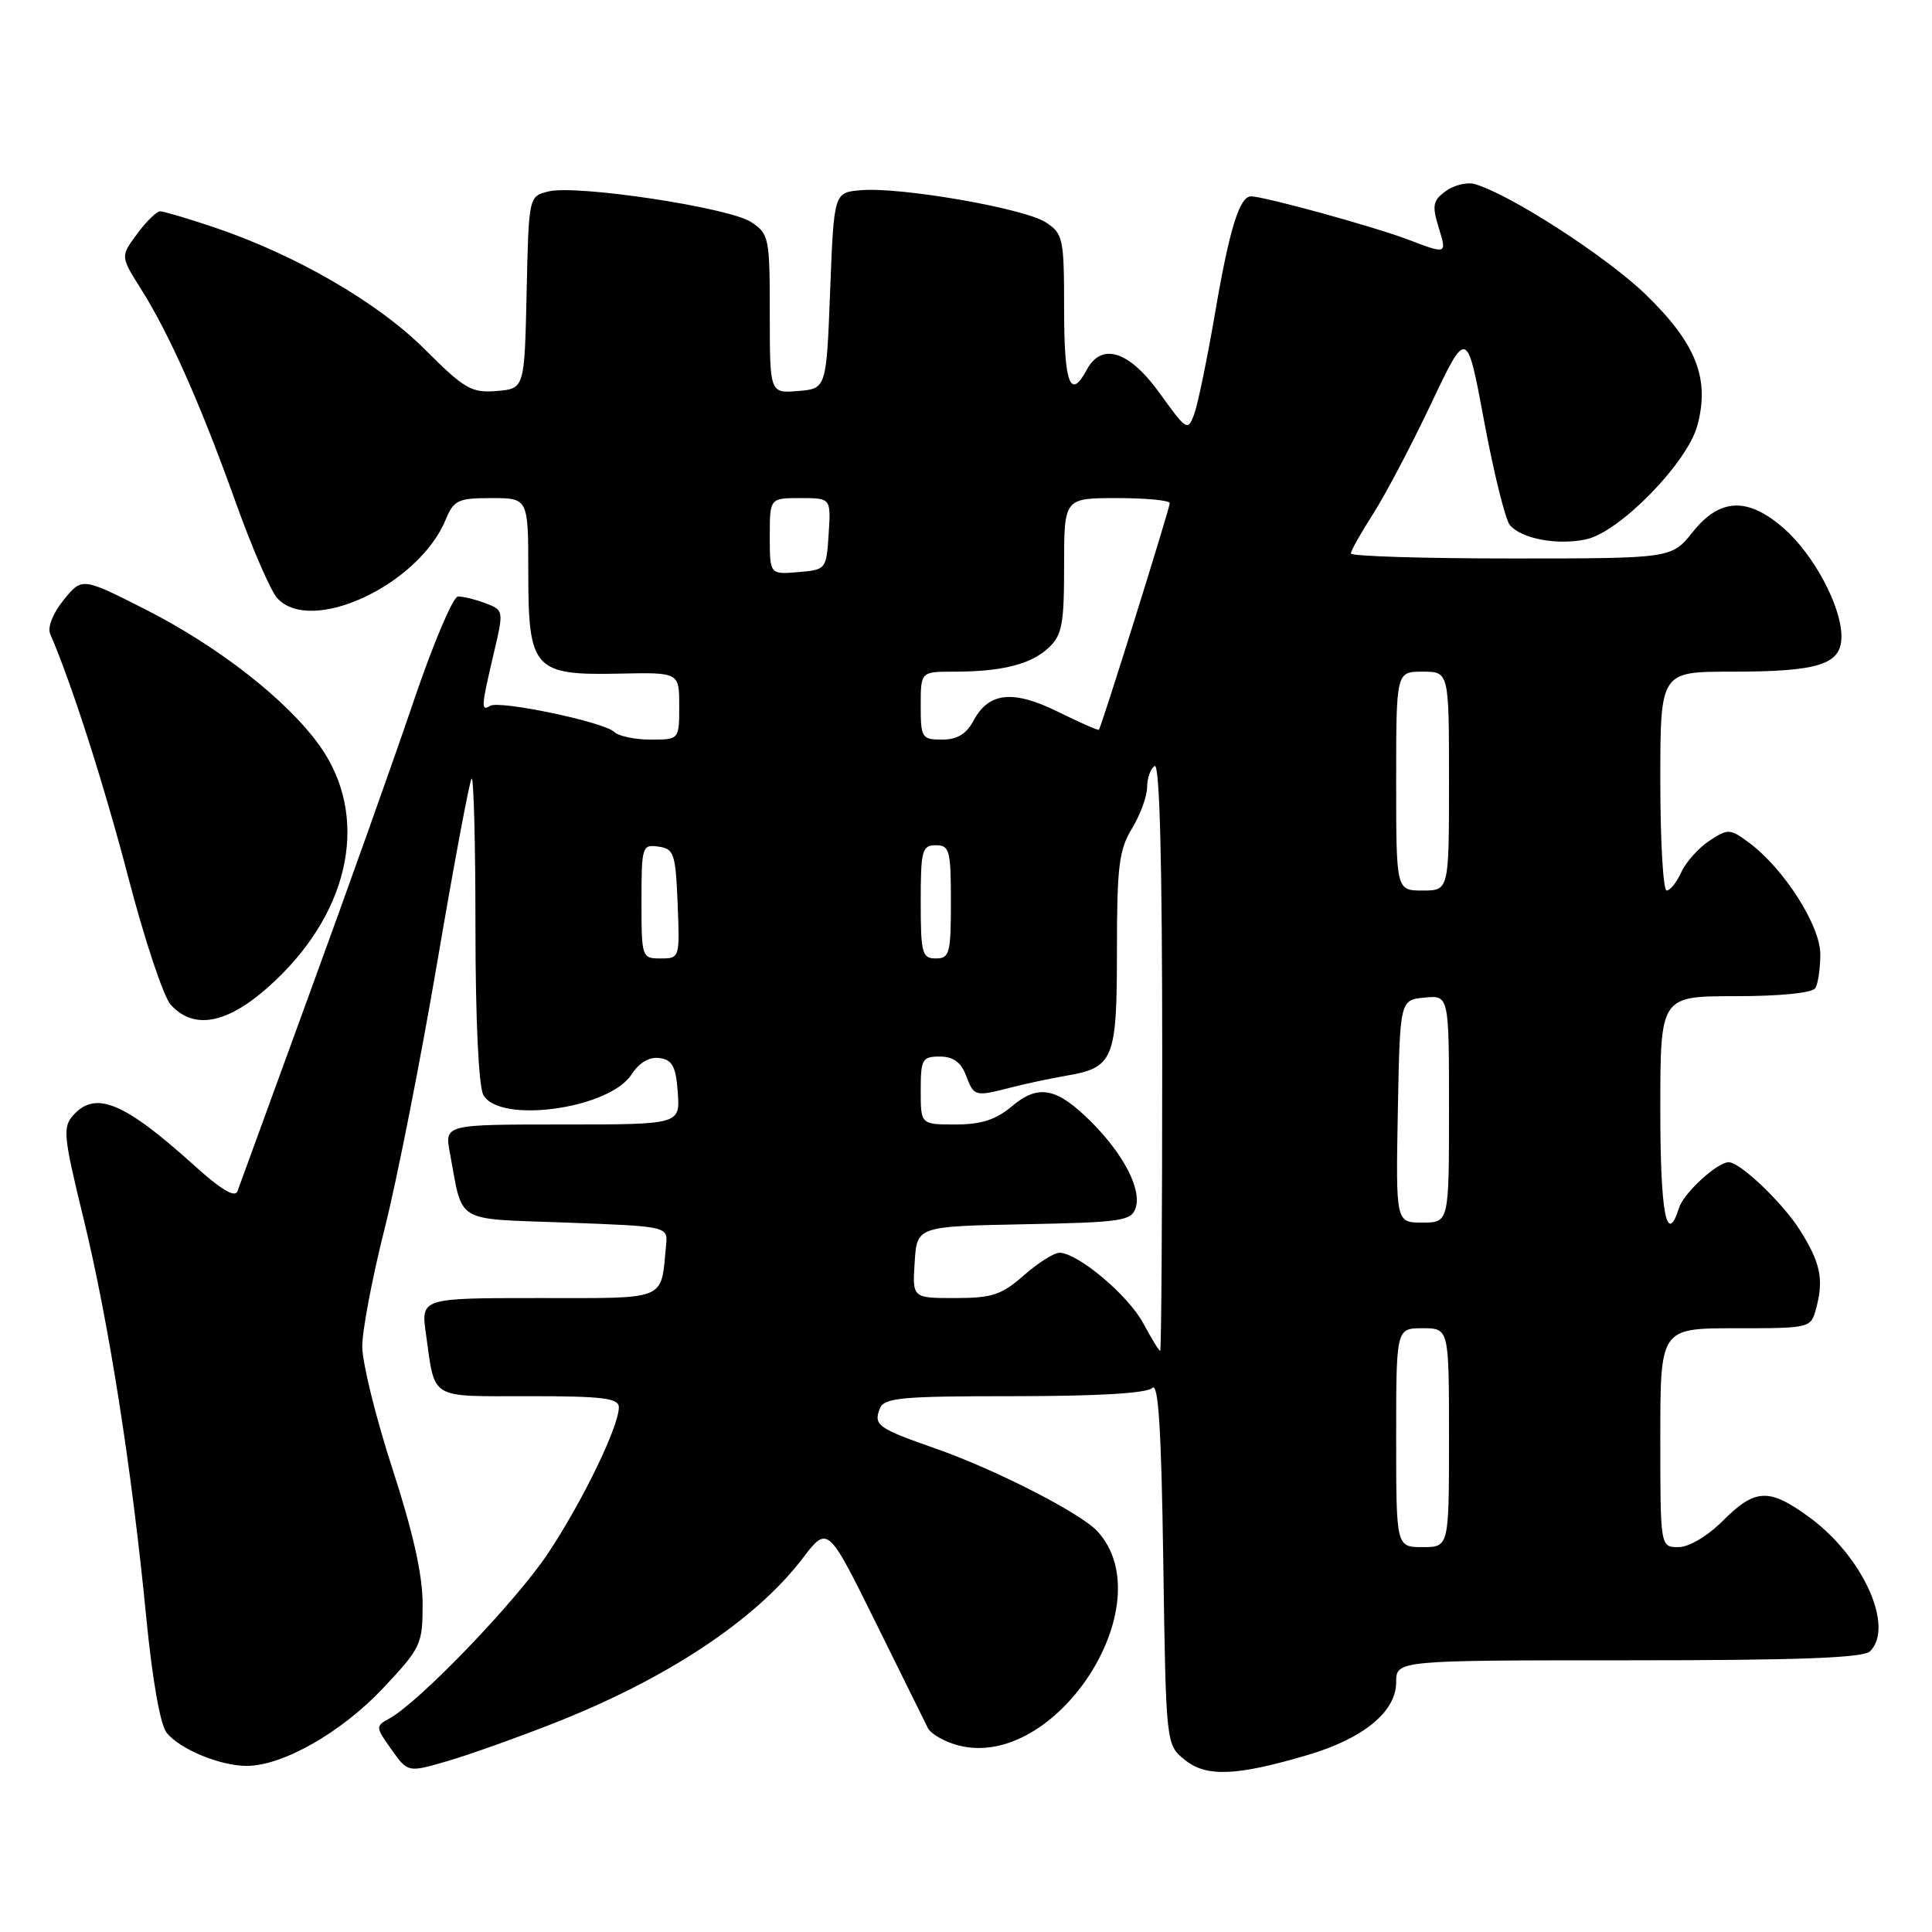 <?xml version="1.0" encoding="UTF-8" standalone="no"?>
<!DOCTYPE svg PUBLIC "-//W3C//DTD SVG 1.1//EN" "http://www.w3.org/Graphics/SVG/1.1/DTD/svg11.dtd" >
<svg xmlns="http://www.w3.org/2000/svg" xmlns:xlink="http://www.w3.org/1999/xlink" version="1.1" viewBox="0 0 256 256">
 <g >
 <path fill="currentColor"
d=" M 73.50 228.29 C 88.43 222.41 100.12 214.65 106.33 206.52 C 109.67 202.14 109.67 202.14 115.95 214.82 C 119.40 221.79 122.55 228.16 122.94 228.96 C 123.34 229.76 125.17 230.80 127.00 231.28 C 139.87 234.61 154.19 212.61 145.45 202.94 C 143.27 200.53 131.96 194.74 124.00 191.95 C 116.31 189.26 115.74 188.85 116.57 186.67 C 117.14 185.20 119.28 185.00 134.41 185.00 C 145.53 185.00 151.99 184.61 152.69 183.91 C 153.49 183.11 153.89 189.48 154.14 206.99 C 154.50 231.18 154.50 231.18 156.99 233.19 C 159.84 235.50 163.81 235.34 173.26 232.55 C 180.66 230.37 185.00 226.80 185.00 222.91 C 185.00 220.00 185.00 220.00 215.80 220.00 C 238.42 220.00 246.92 219.68 247.80 218.80 C 251.04 215.56 246.86 206.28 239.82 201.10 C 234.43 197.14 232.60 197.20 228.30 201.50 C 226.24 203.56 223.81 205.00 222.40 205.00 C 220.00 205.00 220.00 205.00 220.00 190.50 C 220.00 176.00 220.00 176.00 229.98 176.00 C 239.96 176.00 239.96 176.00 240.68 173.25 C 241.67 169.48 241.21 167.29 238.50 163.00 C 236.21 159.37 230.58 154.00 229.06 154.00 C 227.55 154.00 223.11 158.07 222.49 160.03 C 220.84 165.23 220.00 160.84 220.00 147.00 C 220.00 132.00 220.00 132.00 229.94 132.00 C 235.90 132.00 240.15 131.57 240.54 130.93 C 240.90 130.35 241.20 128.33 241.20 126.44 C 241.20 122.65 236.40 115.13 231.81 111.70 C 229.24 109.79 228.99 109.77 226.51 111.40 C 225.08 112.34 223.41 114.21 222.79 115.55 C 222.18 116.90 221.30 118.00 220.84 118.00 C 220.38 118.00 220.00 111.47 220.00 103.50 C 220.00 89.00 220.00 89.00 229.43 89.00 C 241.03 89.00 244.00 88.05 244.00 84.34 C 244.00 80.36 240.36 73.53 236.40 70.04 C 231.60 65.83 227.91 65.97 224.29 70.50 C 221.50 74.00 221.50 74.00 200.25 74.00 C 188.56 74.00 179.00 73.70 179.00 73.34 C 179.00 72.97 180.33 70.61 181.95 68.08 C 183.57 65.55 187.03 58.99 189.63 53.49 C 194.37 43.50 194.37 43.50 196.67 55.89 C 197.94 62.70 199.47 68.86 200.06 69.57 C 201.57 71.39 206.40 72.29 210.19 71.46 C 214.62 70.49 223.52 61.39 224.89 56.44 C 226.60 50.23 224.78 45.54 218.10 39.06 C 212.90 33.99 199.76 25.53 195.31 24.37 C 194.32 24.12 192.62 24.55 191.55 25.34 C 189.85 26.58 189.73 27.23 190.66 30.24 C 191.72 33.70 191.72 33.70 186.61 31.76 C 182.07 30.03 167.65 26.06 165.79 26.02 C 164.26 25.98 162.91 30.33 161.05 41.20 C 159.99 47.42 158.72 53.57 158.24 54.88 C 157.40 57.16 157.23 57.07 153.68 52.12 C 149.63 46.49 145.98 45.31 144.00 49.00 C 141.83 53.06 141.00 50.87 141.00 41.02 C 141.00 31.57 140.87 30.96 138.57 29.46 C 135.75 27.61 119.36 24.76 114.10 25.20 C 110.50 25.50 110.50 25.50 110.00 38.50 C 109.50 51.50 109.50 51.50 105.75 51.81 C 102.00 52.12 102.00 52.12 102.00 41.58 C 102.00 31.47 101.90 30.98 99.52 29.42 C 96.57 27.49 76.37 24.44 72.66 25.37 C 70.06 26.02 70.06 26.02 69.78 38.76 C 69.50 51.50 69.50 51.50 65.81 51.81 C 62.47 52.08 61.55 51.55 56.29 46.29 C 50.06 40.06 39.10 33.72 28.28 30.09 C 24.86 28.94 21.68 28.00 21.22 28.00 C 20.76 28.00 19.38 29.34 18.17 30.99 C 15.96 33.97 15.96 33.97 18.65 38.24 C 22.41 44.18 26.59 53.60 31.21 66.50 C 33.37 72.55 35.86 78.29 36.73 79.25 C 41.19 84.18 55.46 77.54 59.05 68.87 C 60.13 66.26 60.69 66.00 65.12 66.00 C 70.00 66.00 70.00 66.00 70.00 75.85 C 70.00 88.69 70.73 89.50 82.06 89.26 C 90.00 89.09 90.00 89.09 90.00 93.54 C 90.00 98.00 90.00 98.00 86.20 98.00 C 84.11 98.00 81.94 97.54 81.38 96.98 C 80.08 95.68 66.19 92.76 64.94 93.53 C 63.72 94.29 63.76 93.65 65.40 86.68 C 66.77 80.88 66.76 80.86 64.32 79.93 C 62.97 79.42 61.34 79.02 60.68 79.04 C 60.03 79.07 57.41 85.25 54.85 92.79 C 52.30 100.33 46.10 117.75 41.07 131.50 C 36.05 145.25 31.73 157.10 31.47 157.84 C 31.15 158.75 29.30 157.65 25.75 154.44 C 16.47 146.06 12.68 144.48 9.73 147.75 C 8.28 149.35 8.40 150.51 11.05 161.39 C 14.39 175.06 17.45 194.49 19.37 214.22 C 20.20 222.71 21.24 228.58 22.10 229.63 C 23.93 231.83 29.22 234.00 32.72 233.99 C 37.49 233.97 45.26 229.54 50.75 223.70 C 55.79 218.34 56.00 217.90 56.00 212.52 C 56.00 208.70 54.73 203.00 52.00 194.62 C 49.80 187.86 48.00 180.56 48.00 178.41 C 48.00 176.26 49.34 169.23 50.97 162.78 C 52.60 156.33 55.74 140.40 57.96 127.37 C 60.18 114.34 62.22 103.45 62.49 103.17 C 62.77 102.89 63.00 111.77 63.00 122.90 C 63.00 134.93 63.42 143.92 64.04 145.07 C 66.11 148.94 80.67 146.96 83.66 142.40 C 84.71 140.79 86.04 140.01 87.40 140.20 C 89.10 140.44 89.56 141.31 89.81 144.75 C 90.11 149.00 90.11 149.00 74.51 149.00 C 58.91 149.00 58.91 149.00 59.61 152.75 C 61.39 162.27 60.00 161.44 75.07 162.00 C 88.50 162.50 88.50 162.50 88.26 165.00 C 87.53 172.47 88.66 172.00 71.37 172.00 C 55.77 172.00 55.77 172.00 56.44 176.75 C 57.69 185.58 56.72 185.00 70.07 185.00 C 79.90 185.00 82.00 185.26 82.00 186.47 C 82.00 189.03 77.19 198.95 72.60 205.85 C 68.36 212.22 55.58 225.52 51.59 227.71 C 49.74 228.73 49.75 228.84 51.87 231.82 C 54.05 234.88 54.05 234.88 59.27 233.36 C 62.15 232.52 68.55 230.24 73.50 228.29 Z  M 36.46 129.95 C 46.58 120.38 48.92 107.97 42.32 98.76 C 38.01 92.74 28.90 85.63 19.19 80.71 C 10.87 76.50 10.87 76.50 8.43 79.50 C 7.01 81.26 6.27 83.12 6.65 84.00 C 9.49 90.55 13.77 103.90 17.03 116.37 C 19.16 124.55 21.68 132.09 22.61 133.12 C 25.82 136.67 30.49 135.60 36.46 129.95 Z  M 185.00 190.50 C 185.00 176.00 185.00 176.00 188.50 176.00 C 192.00 176.00 192.00 176.00 192.00 190.50 C 192.00 205.00 192.00 205.00 188.50 205.00 C 185.00 205.00 185.00 205.00 185.00 190.50 Z  M 151.48 175.33 C 149.48 171.61 142.80 166.00 140.38 166.00 C 139.66 166.00 137.53 167.35 135.65 169.00 C 132.72 171.58 131.44 172.00 126.56 172.00 C 120.89 172.00 120.89 172.00 121.20 167.25 C 121.50 162.50 121.50 162.50 135.69 162.22 C 148.68 161.97 149.93 161.78 150.49 160.02 C 151.27 157.56 148.88 152.95 144.60 148.66 C 140.02 144.09 137.61 143.62 134.08 146.59 C 131.96 148.37 130.02 149.00 126.61 149.00 C 122.00 149.00 122.00 149.00 122.00 144.50 C 122.00 140.35 122.20 140.00 124.52 140.00 C 126.30 140.00 127.33 140.74 128.00 142.50 C 129.07 145.31 129.16 145.33 134.00 144.09 C 135.93 143.59 139.17 142.90 141.22 142.55 C 147.58 141.47 148.00 140.44 148.00 125.95 C 148.00 114.82 148.27 112.60 150.00 109.77 C 151.09 107.97 151.99 105.51 152.00 104.31 C 152.00 103.10 152.45 101.84 153.00 101.50 C 153.66 101.09 154.00 114.16 154.00 139.94 C 154.00 161.42 153.88 179.00 153.73 179.00 C 153.58 179.00 152.56 177.35 151.48 175.33 Z  M 185.22 147.25 C 185.50 132.50 185.50 132.50 188.75 132.19 C 192.00 131.87 192.00 131.87 192.00 146.94 C 192.00 162.00 192.00 162.00 188.47 162.00 C 184.95 162.00 184.95 162.00 185.22 147.25 Z  M 85.00 119.43 C 85.00 112.15 85.09 111.87 87.25 112.18 C 89.31 112.47 89.52 113.10 89.79 119.75 C 90.08 126.93 90.06 127.00 87.54 127.00 C 85.04 127.00 85.00 126.87 85.00 119.43 Z  M 122.00 119.50 C 122.00 112.67 122.18 112.00 124.00 112.00 C 125.82 112.00 126.00 112.67 126.00 119.50 C 126.00 126.33 125.82 127.00 124.00 127.00 C 122.18 127.00 122.00 126.33 122.00 119.50 Z  M 185.00 103.50 C 185.00 89.00 185.00 89.00 188.50 89.00 C 192.00 89.00 192.00 89.00 192.00 103.50 C 192.00 118.00 192.00 118.00 188.50 118.00 C 185.00 118.00 185.00 118.00 185.00 103.50 Z  M 122.00 93.50 C 122.00 89.00 122.00 89.00 126.38 89.00 C 132.74 89.00 136.58 88.04 138.93 85.85 C 140.73 84.18 141.00 82.73 141.00 74.96 C 141.00 66.00 141.00 66.00 148.00 66.00 C 151.85 66.00 155.00 66.30 155.00 66.67 C 155.00 67.35 145.94 96.34 145.61 96.70 C 145.51 96.81 143.09 95.75 140.24 94.34 C 134.25 91.38 131.03 91.70 129.01 95.47 C 128.06 97.26 126.84 98.00 124.83 98.00 C 122.14 98.00 122.00 97.77 122.00 93.50 Z  M 102.00 71.06 C 102.00 66.00 102.00 66.00 106.05 66.00 C 110.11 66.00 110.11 66.00 109.80 70.75 C 109.50 75.45 109.46 75.50 105.75 75.81 C 102.00 76.12 102.00 76.12 102.00 71.06 Z "/>
</g>
</svg>